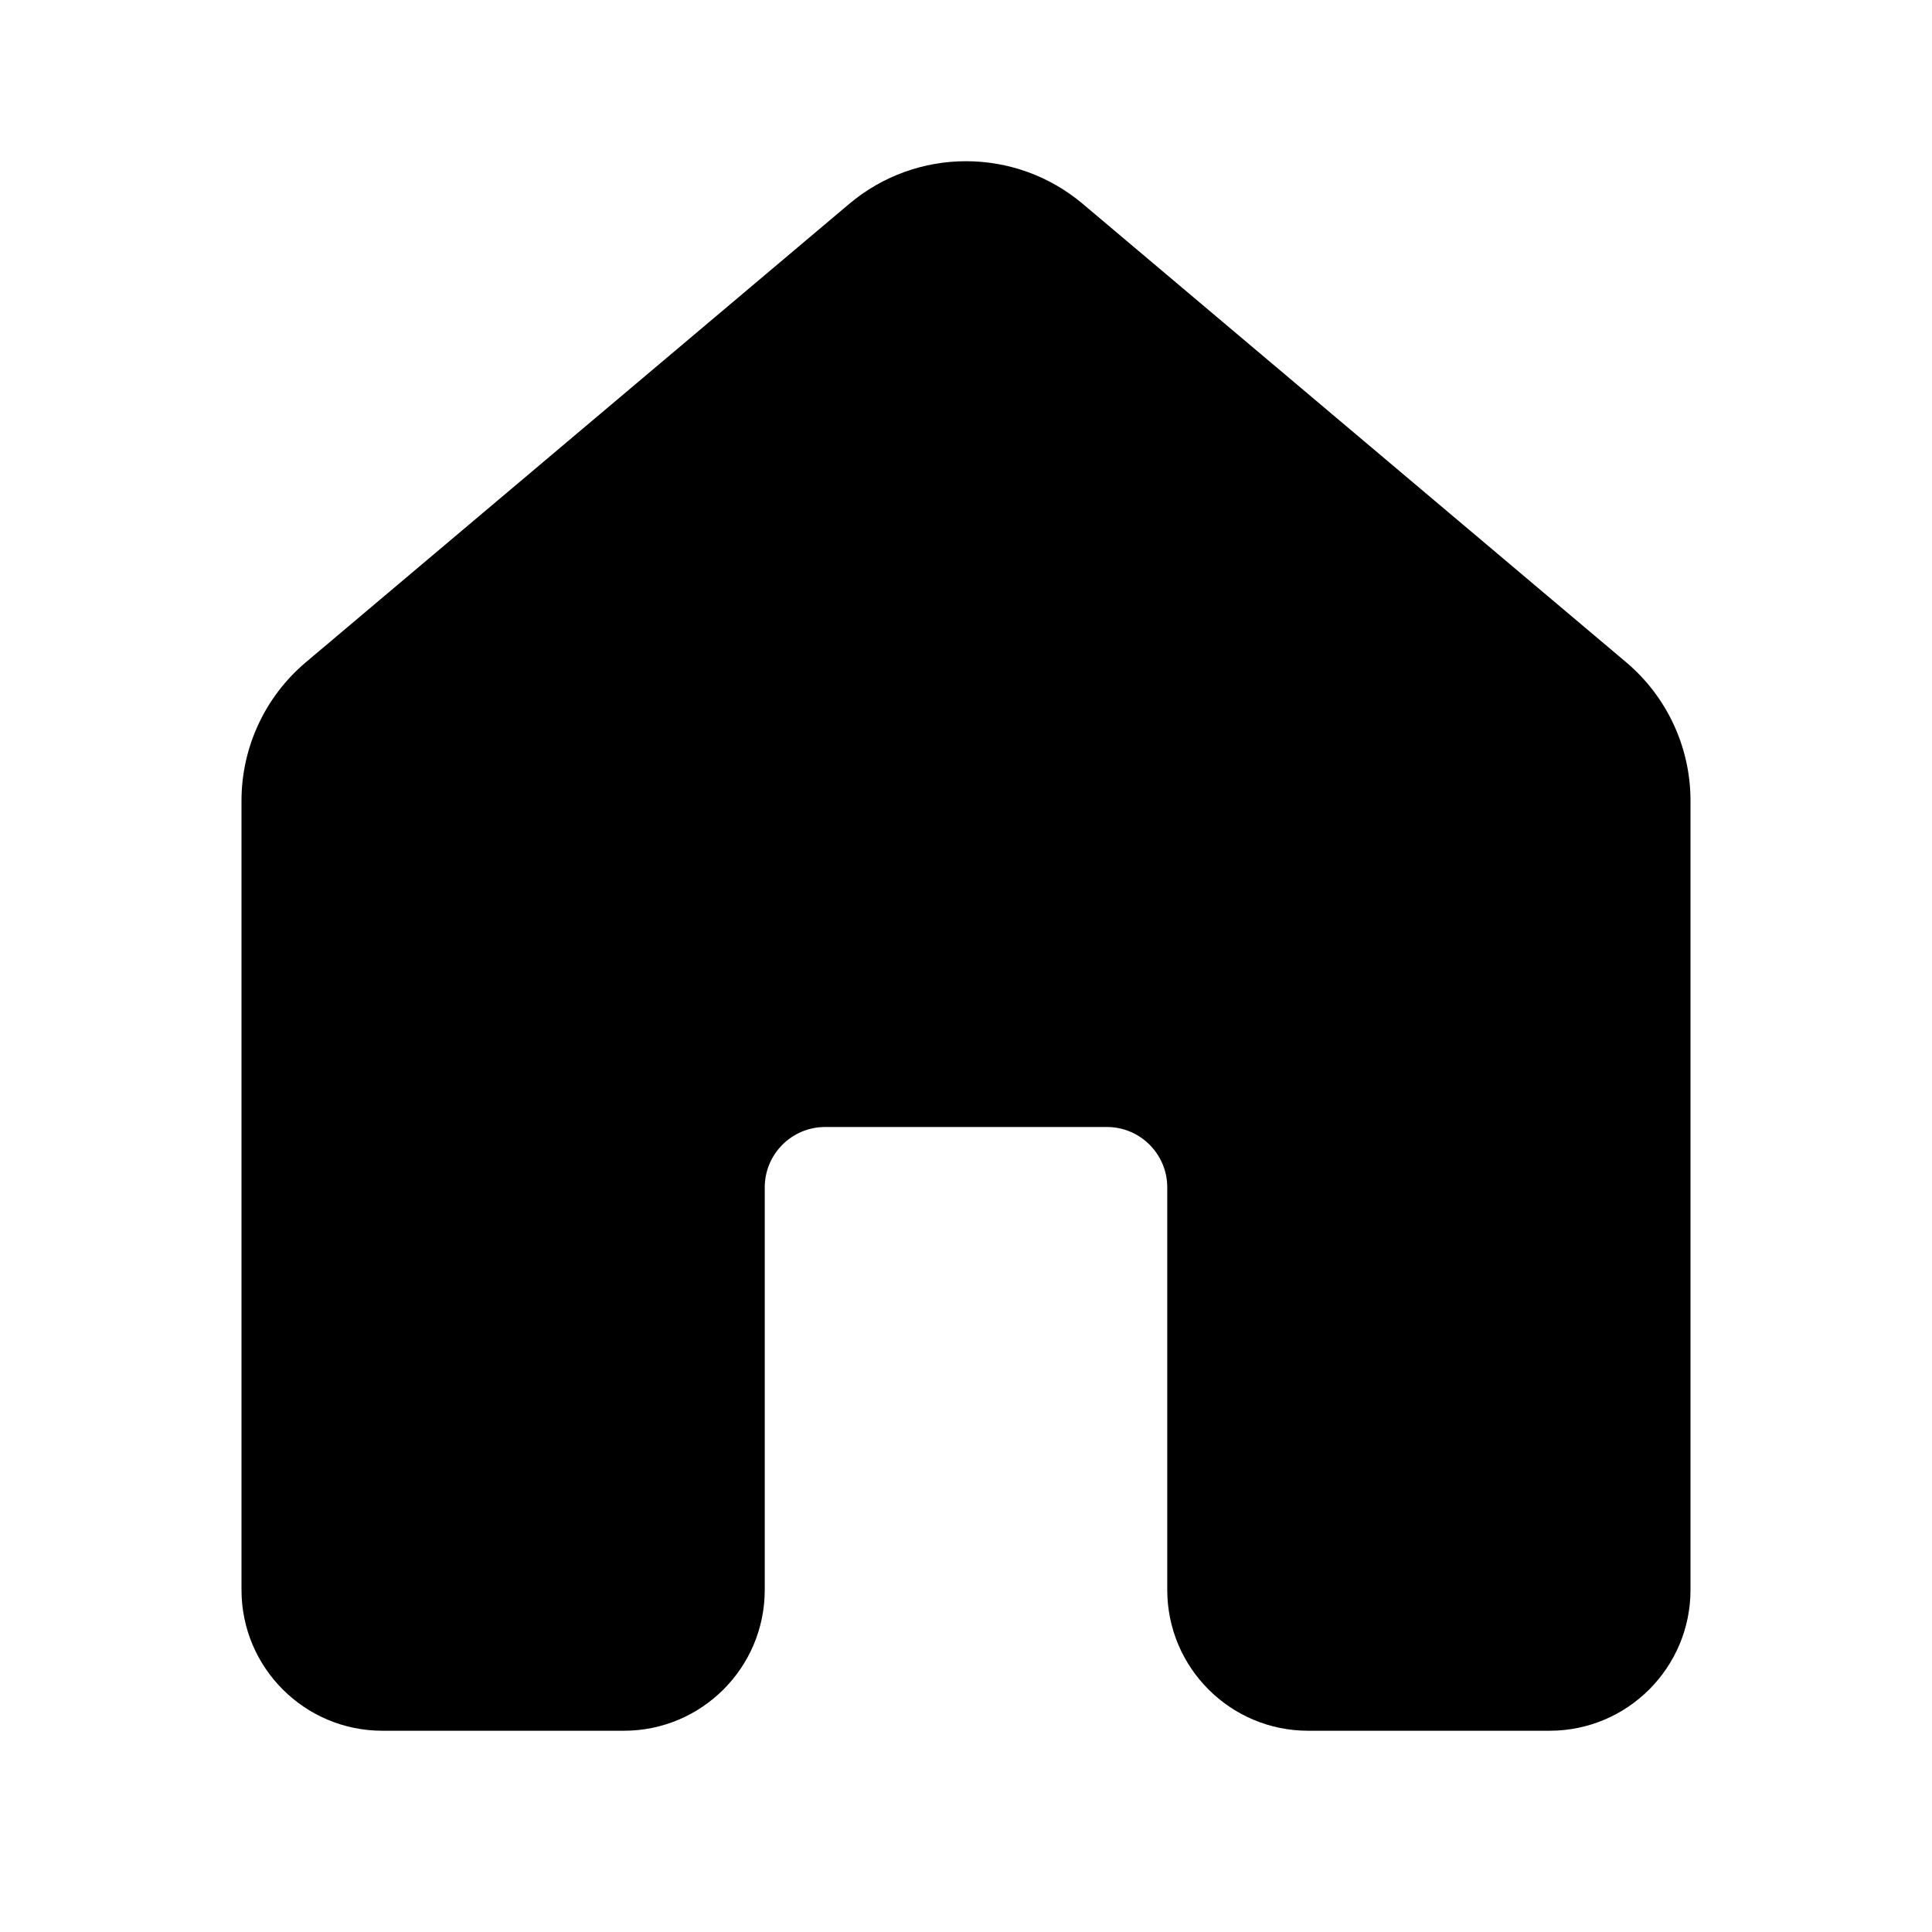 <svg viewBox="0 0 24 24" version="1.1" xmlns="http://www.w3.org/2000/svg" xmlns:xlink="http://www.w3.org/1999/xlink">
  <g stroke="none" stroke-width="1" fill="none" fill-rule="evenodd">
    <g fill="currentColor" fill-rule="nonzero">
      <path d="M10.549,2.533 C11.387,1.826 12.613,1.826 13.451,2.533 L20.201,8.227 C20.708,8.655 21,9.284 21,9.947 L21,19.75 C21,20.716 20.216,21.5 19.25,21.5 L16.25,21.5 C15.284,21.5 14.5,20.716 14.5,19.75 L14.5,14.75 C14.5,14.336 14.164,14 13.75,14 L10.25,14 C9.836,14 9.5,14.336 9.5,14.75 L9.5,19.75 C9.5,20.716 8.716,21.5 7.75,21.5 L4.75,21.5 C3.784,21.5 3,20.716 3,19.75 L3,9.947 C3,9.284 3.292,8.655 3.799,8.227 L10.549,2.533 Z"></path>
    </g>
  </g>
</svg>

